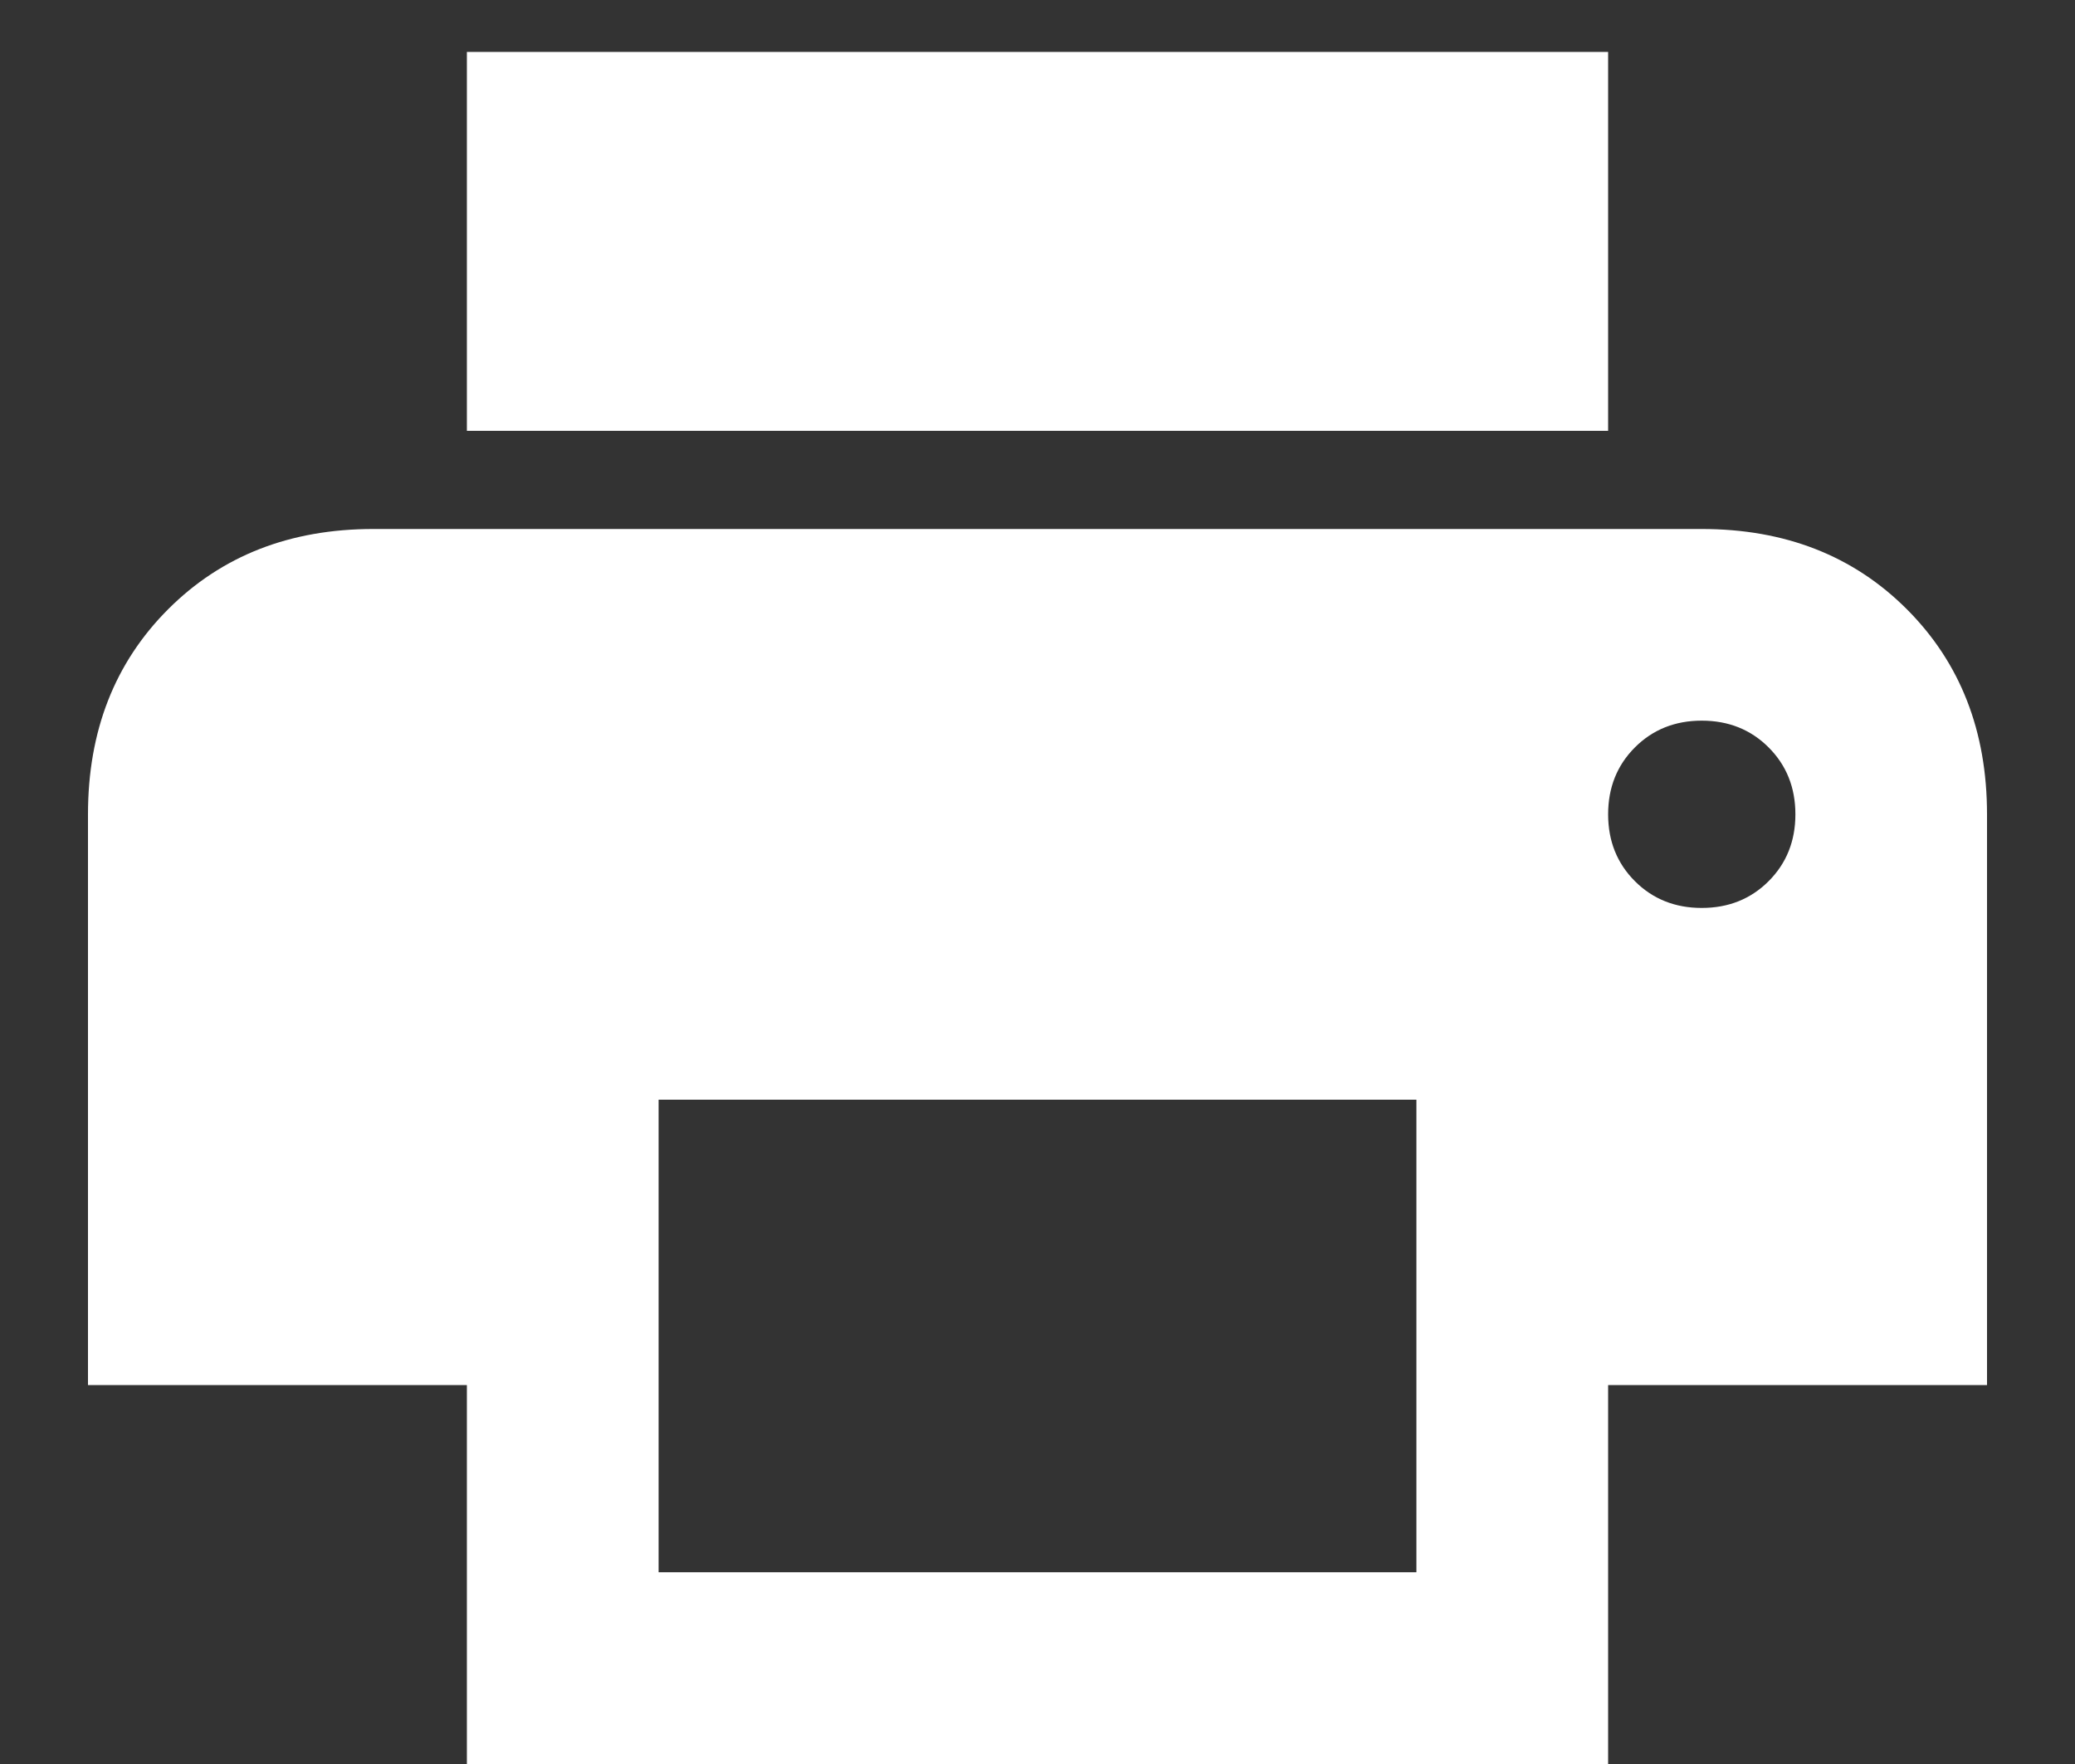 <svg width="20" height="17" viewBox="0 0 20 17" fill="none" xmlns="http://www.w3.org/2000/svg">
<rect x="0" y="0" width="20" height="17" fill="#333333" stroke="none"/>
<path d="M15.5 0.5H4.5V4.152H15.5V0.5ZM16.402 8.75C16.145 8.75 15.93 8.664 15.758 8.492C15.586 8.32 15.5 8.105 15.5 7.848C15.5 7.59 15.586 7.375 15.758 7.203C15.93 7.031 16.145 6.945 16.402 6.945C16.66 6.945 16.875 7.031 17.047 7.203C17.219 7.375 17.305 7.59 17.305 7.848C17.305 8.105 17.219 8.32 17.047 8.492C16.875 8.664 16.66 8.75 16.402 8.75ZM13.652 15.152H6.348V10.598H13.652V15.152ZM16.402 5.098H3.598C2.796 5.098 2.137 5.355 1.621 5.871C1.105 6.387 0.848 7.046 0.848 7.848V13.348H4.5V17H15.5V13.348H19.152V7.848C19.152 7.046 18.895 6.387 18.379 5.871C17.863 5.355 17.204 5.098 16.402 5.098Z" fill="white"/>
</svg>
